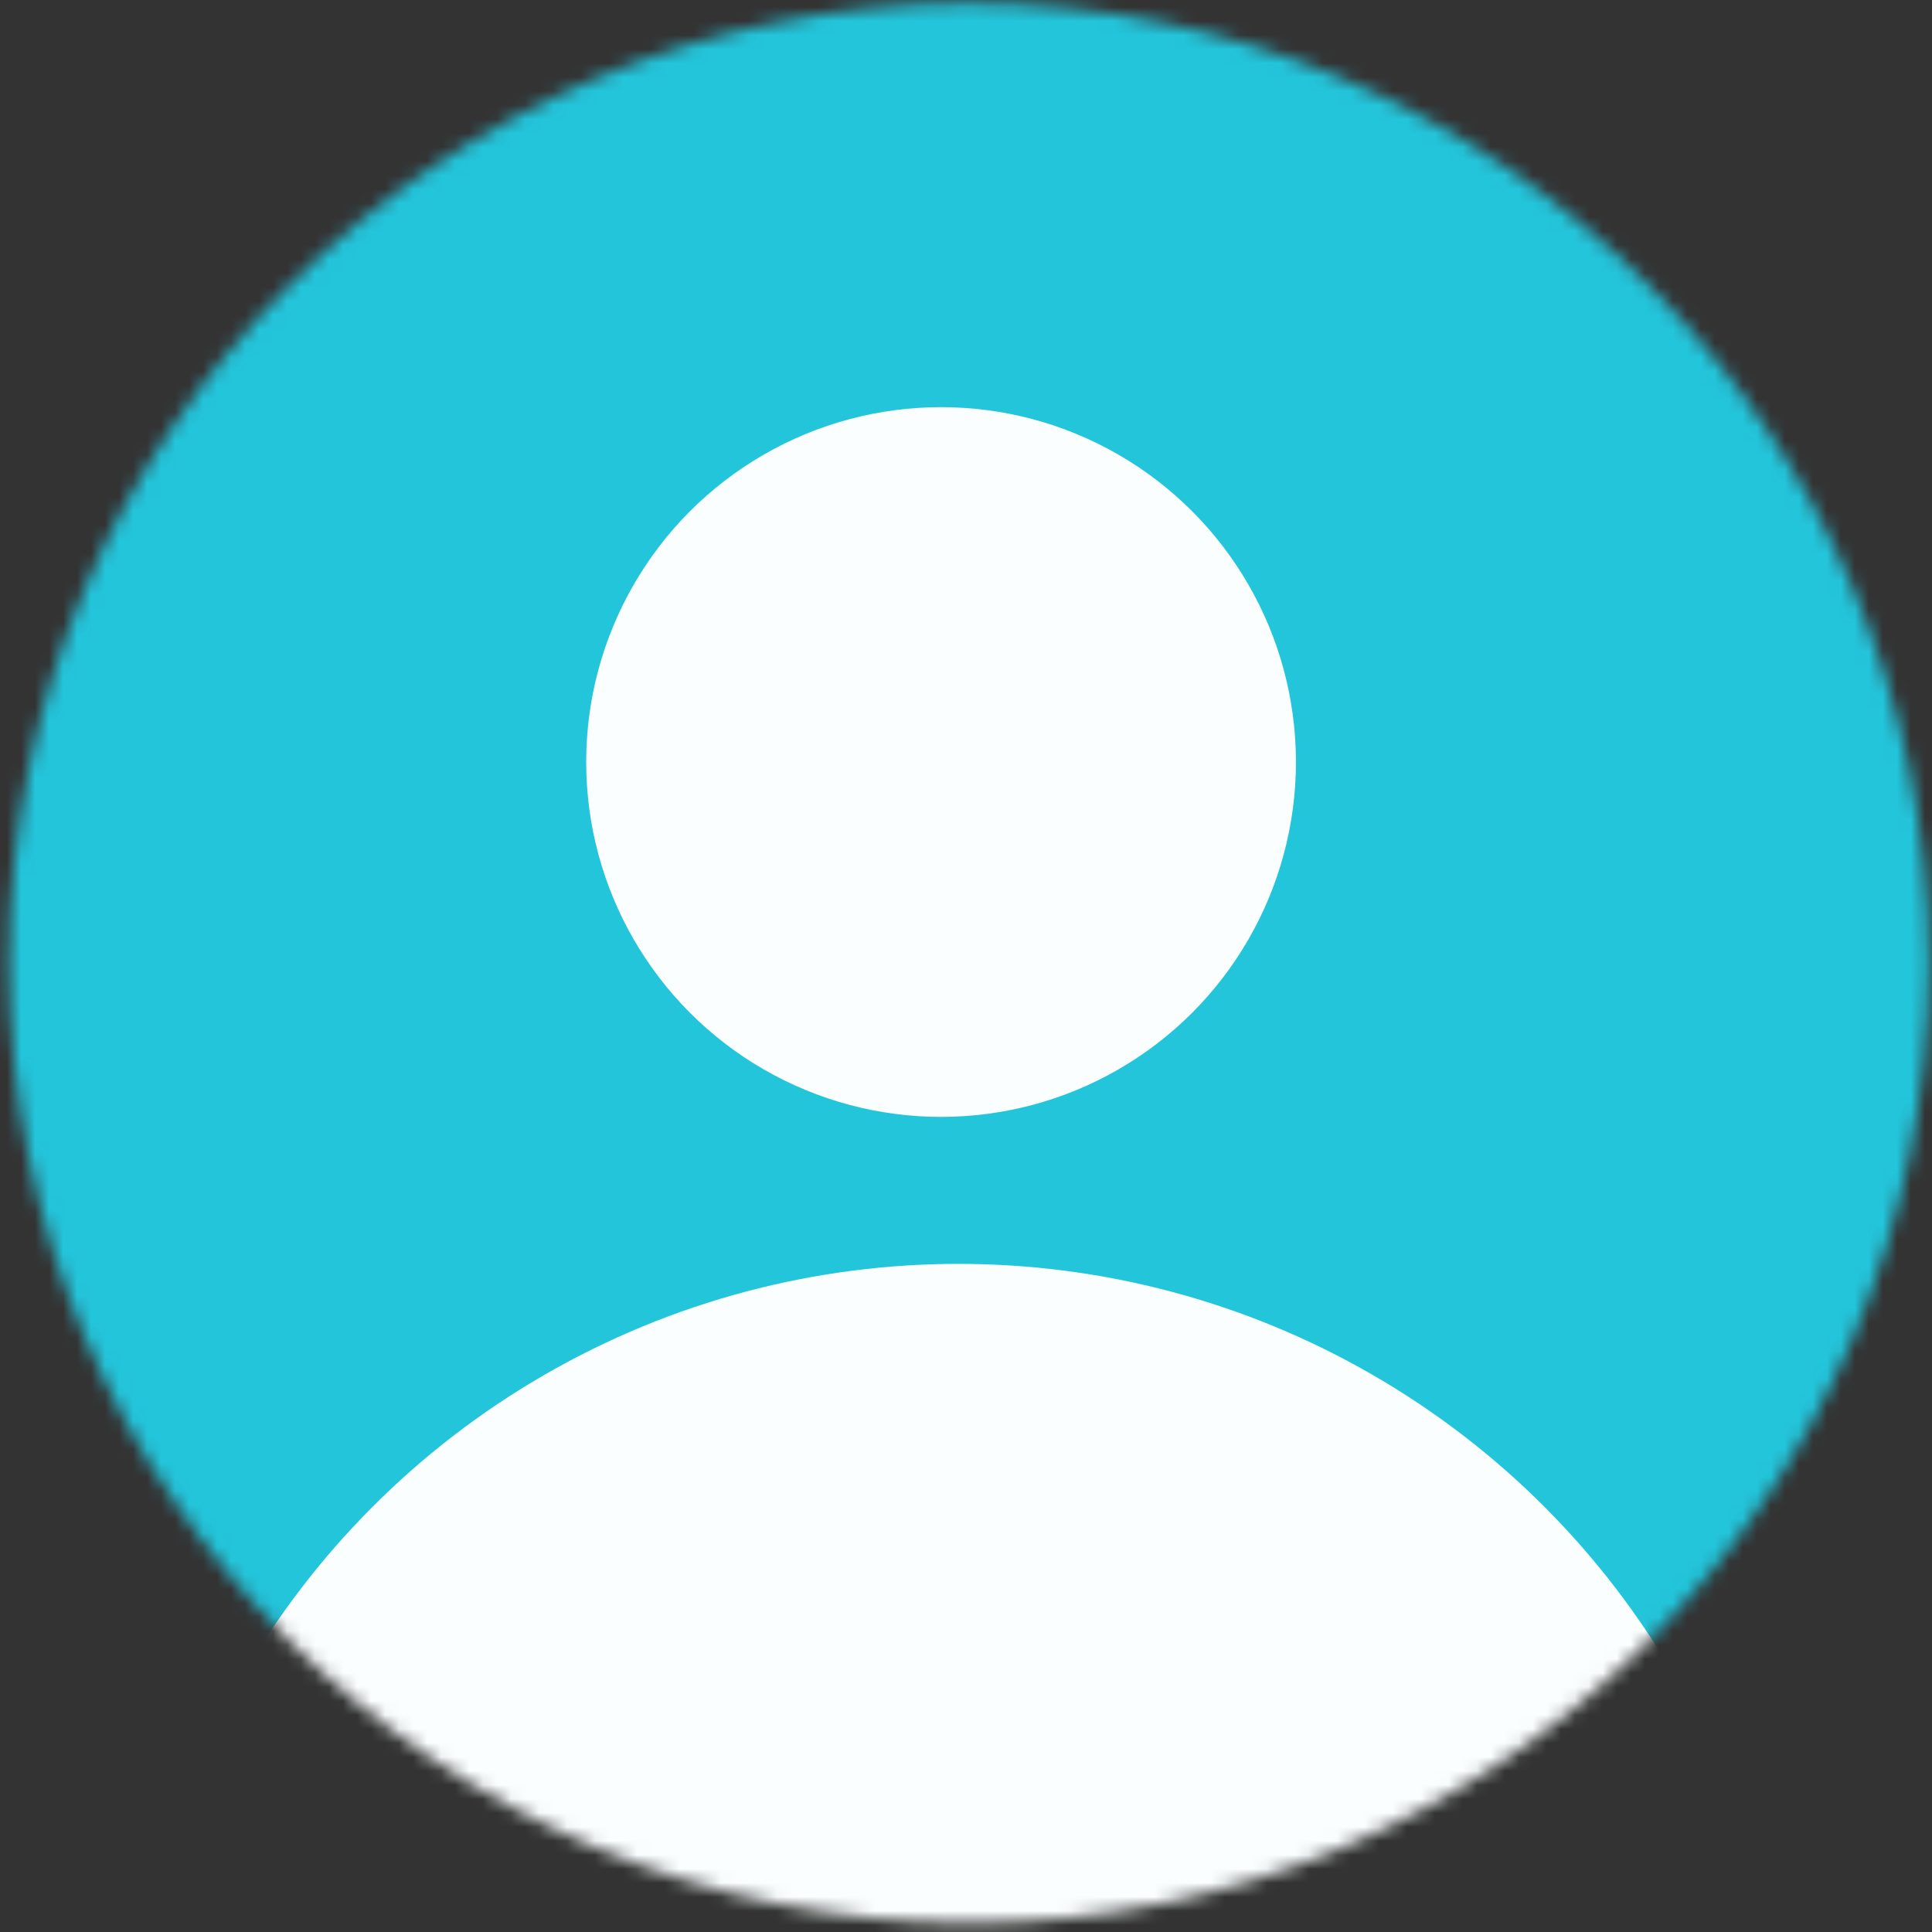 <svg width="138" height="138" viewBox="0 0 138 138" fill="none" xmlns="http://www.w3.org/2000/svg">
<rect x="0" y="0" width="138" height="138" fill="#333333" stroke="none"/>
<mask id="mask0_140_1572" style="mask-type:alpha" maskUnits="userSpaceOnUse" x="0" y="0" width="138" height="138">
<circle cx="69.217" cy="68.783" r="68.576" fill="#D9D9D9"/>
</mask>
<g mask="url(#mask0_140_1572)">
<circle cx="62.748" cy="85.603" r="121.626" fill="#23C5DB"/>
<circle cx="68.463" cy="149.42" r="59.144" fill="#FAFEFF"/>
<circle cx="67.219" cy="54.43" r="25.348" fill="#FAFEFF"/>
</g>
</svg>

